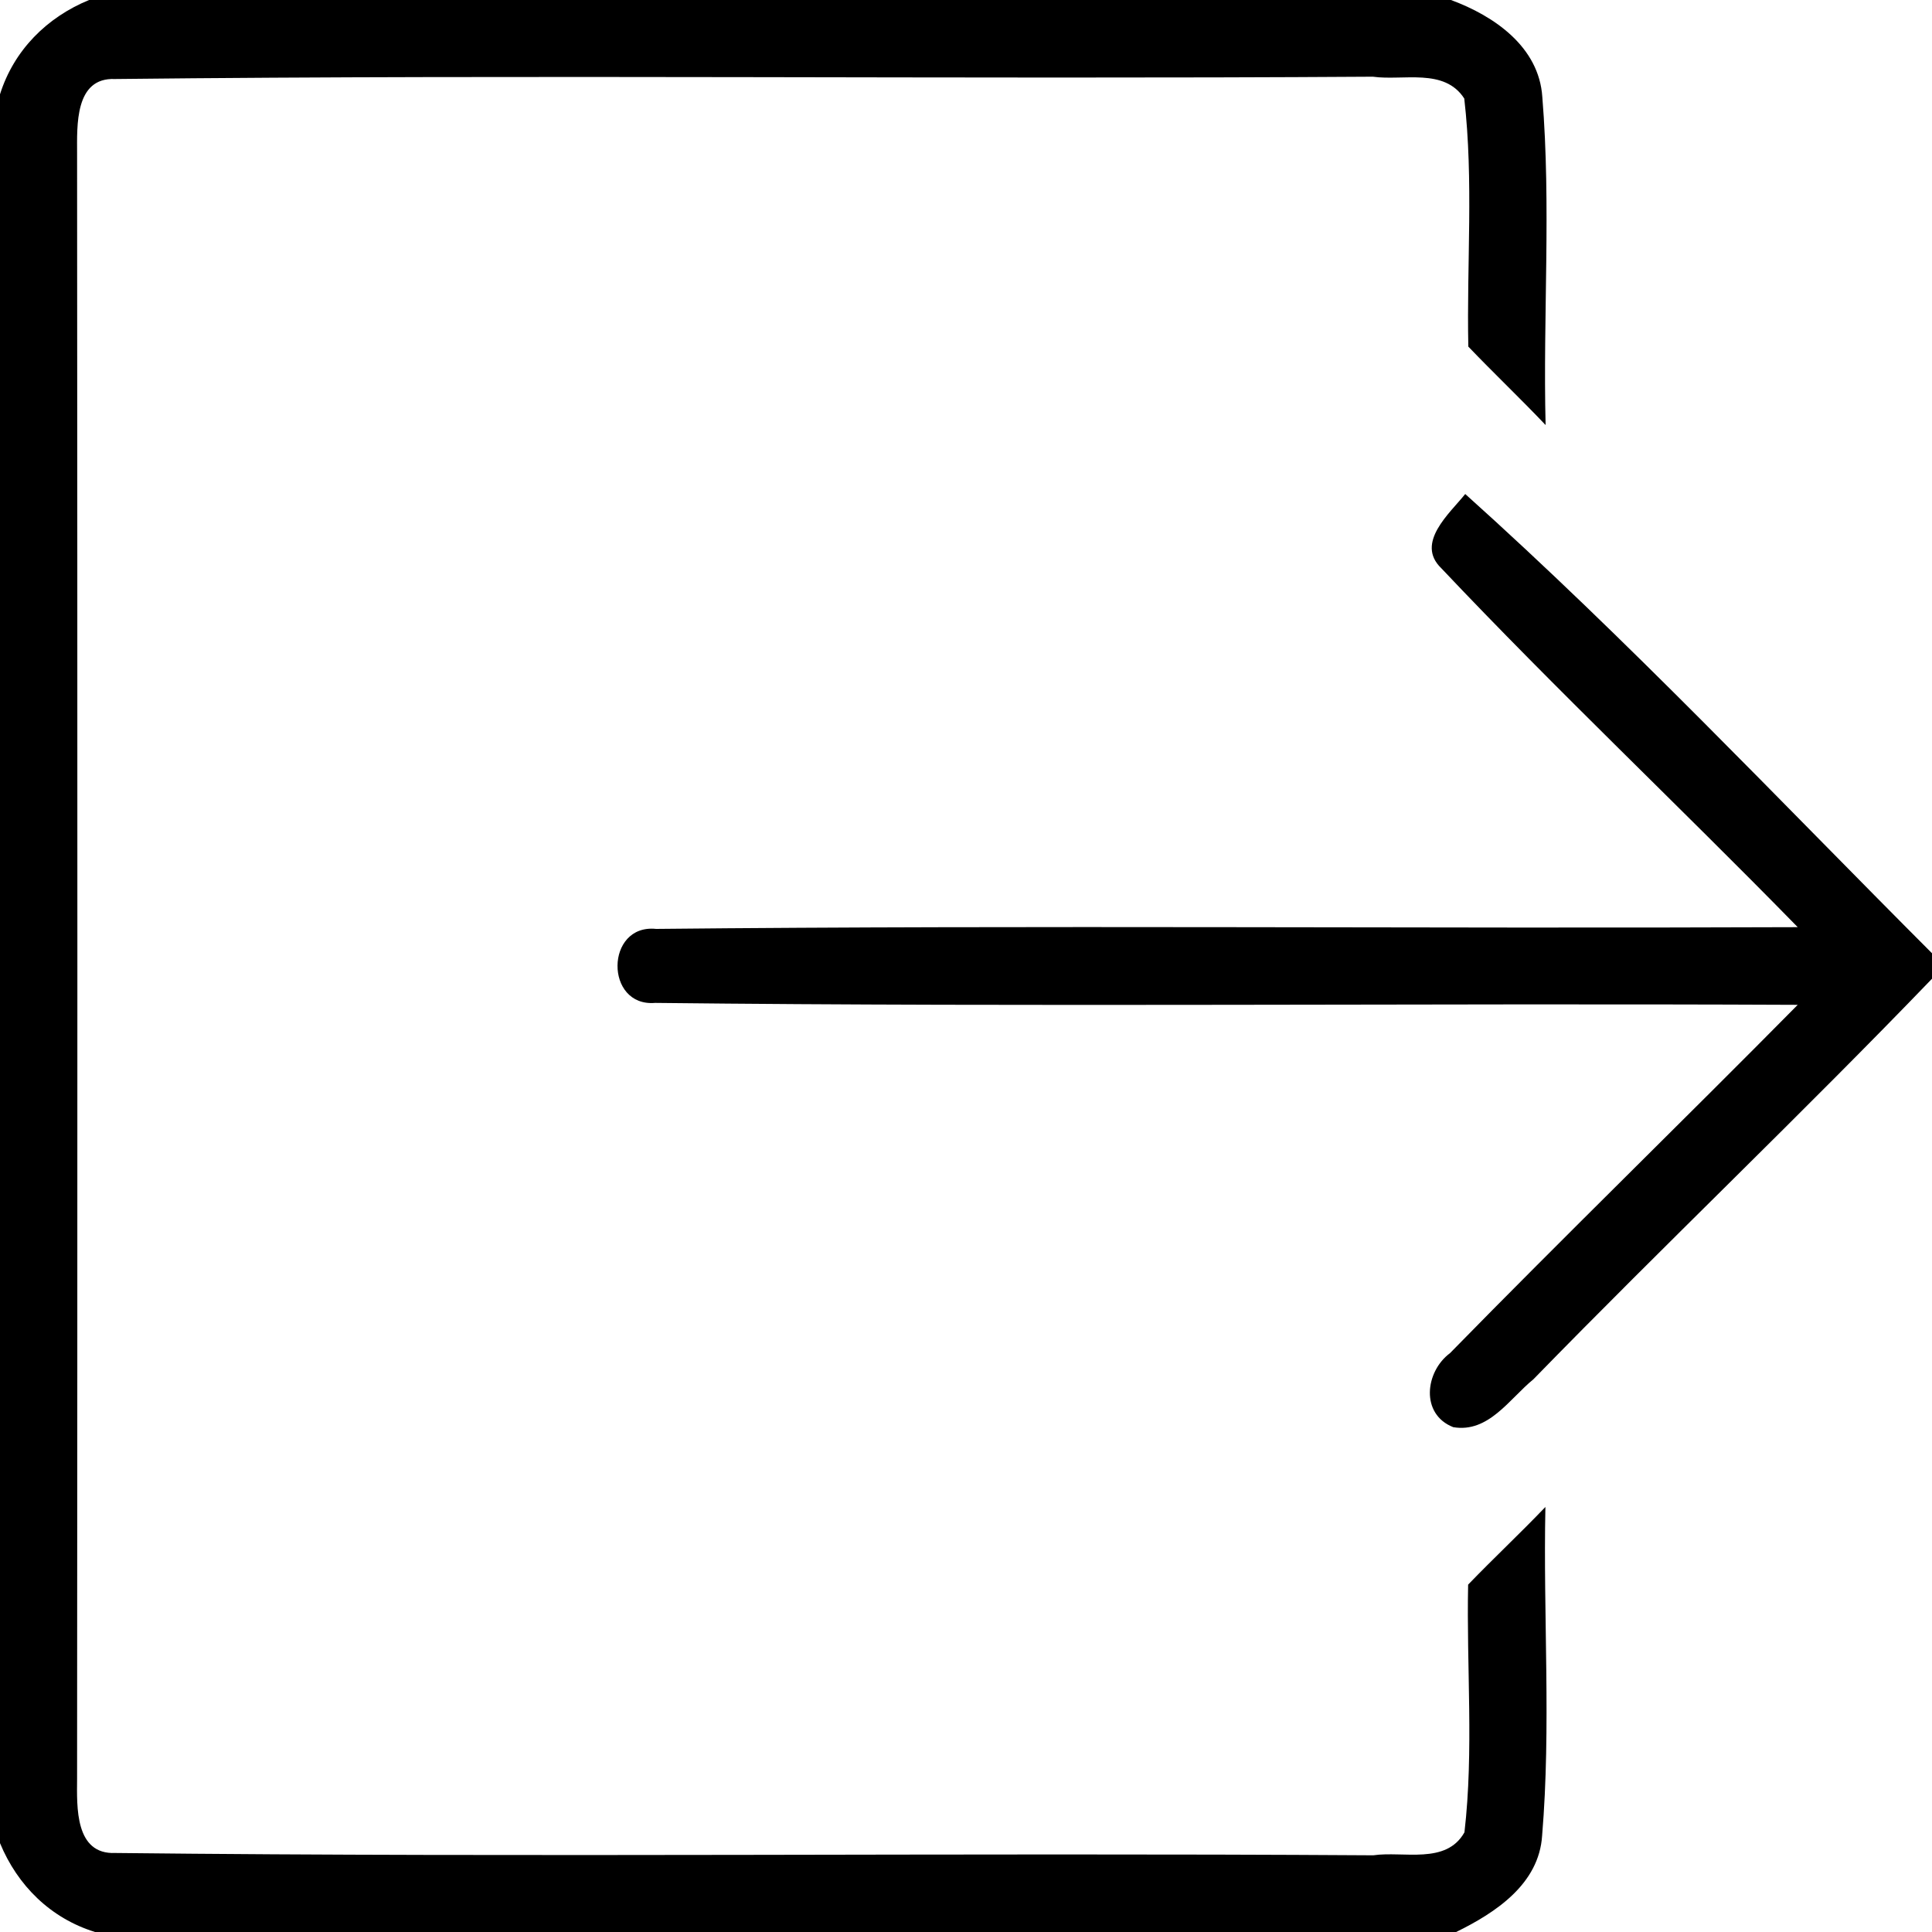 <?xml version="1.0" encoding="UTF-8" ?>
<!DOCTYPE svg PUBLIC "-//W3C//DTD SVG 1.1//EN" "http://www.w3.org/Graphics/SVG/1.1/DTD/svg11.dtd">
<svg width="100pt" height="100pt" viewBox="0 0 100 100" version="1.1" xmlns="http://www.w3.org/2000/svg">
<g id="#000000ff">
<path fill="#000000" opacity="1.00" d=" M 4.61 0.00 L 75.10 0.00 C 77.33 0.82 79.66 2.42 79.83 5.02 C 80.29 10.67 79.86 16.34 80.00 22.00 C 78.69 20.62 77.31 19.31 76.00 17.94 C 75.91 13.66 76.28 9.36 75.79 5.10 C 74.76 3.50 72.63 4.19 71.06 3.97 C 49.35 4.11 27.64 3.85 5.95 4.09 C 3.86 4.00 3.99 6.51 3.99 7.94 C 4.01 35.98 4.01 64.03 3.99 92.07 C 3.98 93.52 3.87 96.00 5.97 95.91 C 27.66 96.15 49.38 95.89 71.08 96.03 C 72.64 95.80 74.85 96.53 75.80 94.84 C 76.29 90.59 75.90 86.29 75.99 82.02 C 77.30 80.66 78.68 79.37 79.99 78.00 C 79.87 83.67 80.29 89.36 79.82 95.01 C 79.66 97.52 77.41 99.00 75.37 100.00 L 4.92 100.00 C 2.62 99.29 0.91 97.60 0.00 95.40 L 0.00 4.88 C 0.72 2.60 2.42 0.90 4.61 0.00 Z" />
<path fill="#000000" opacity="1.00" d=" M 74.60 29.41 C 73.24 28.10 75.04 26.57 75.84 25.57 C 84.24 33.11 92.02 41.35 100.00 49.34 L 100.00 50.66 C 93.24 57.68 86.17 64.41 79.37 71.39 C 78.13 72.40 77.05 74.18 75.22 73.87 C 73.51 73.20 73.76 71.00 75.05 70.04 C 80.99 63.97 87.08 58.05 93.05 52.01 C 73.34 51.92 53.62 52.13 33.91 51.91 C 31.29 52.13 31.32 47.81 33.96 48.08 C 53.65 47.88 73.35 48.07 93.05 47.99 C 86.95 41.75 80.59 35.75 74.60 29.41 Z" />
</g>
</svg>
